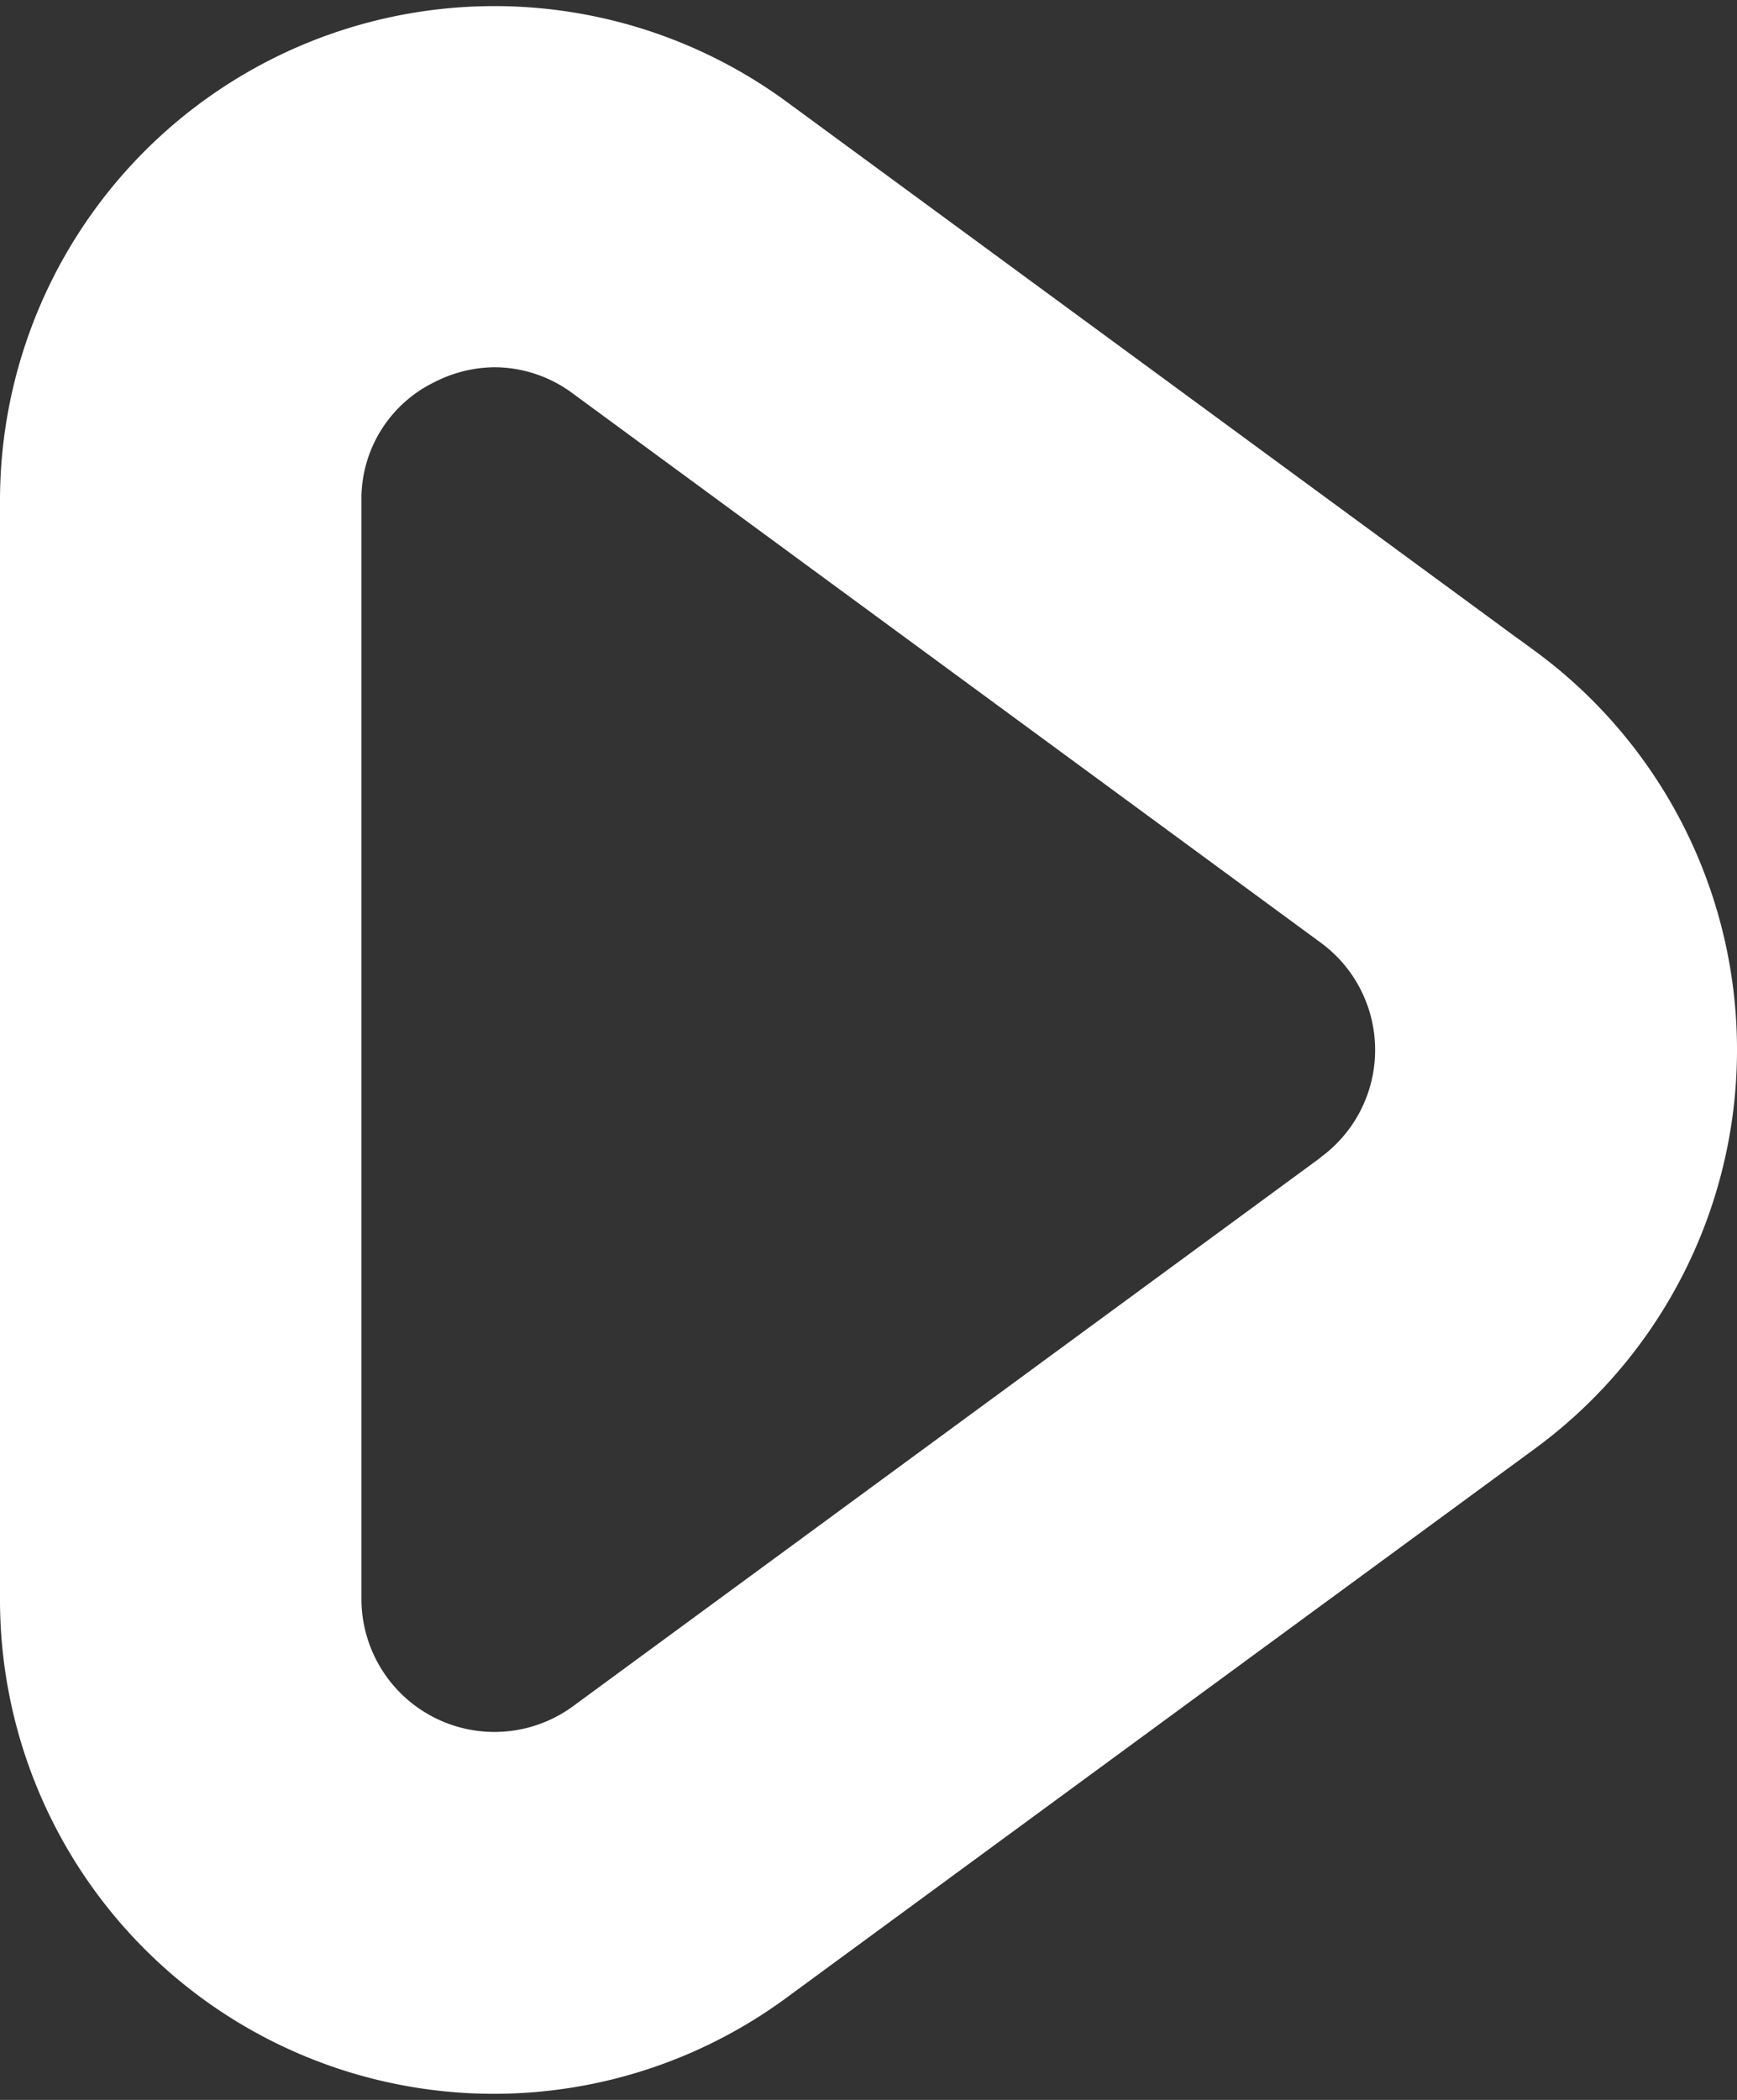 <svg xmlns="http://www.w3.org/2000/svg" width="30.247" height="36.549" viewBox="0 0 30.247 36.549">
  <rect x="0" y="0" width="30.247" height="36.549" fill="#333333" stroke="none"/>
  <path id="play" d="M28.034,11.036,15.011,1.48A7.609,7.609,0,0,0,2.9,7.615V26.726a7.6,7.6,0,0,0,12.107,6.135l13.03-9.555a7.606,7.606,0,0,0,0-12.27ZM25.5,19.844,12.473,29.4a3.316,3.316,0,0,1-5.279-2.673V7.615A3.257,3.257,0,0,1,9.011,4.659a3.332,3.332,0,0,1,1.507-.368,3.292,3.292,0,0,1,1.949.651L25.49,14.5a3.314,3.314,0,0,1,0,5.347Z" transform="translate(-1.9 1.101)" fill="#fff" stroke="#fff" stroke-width="2"/>
</svg>

